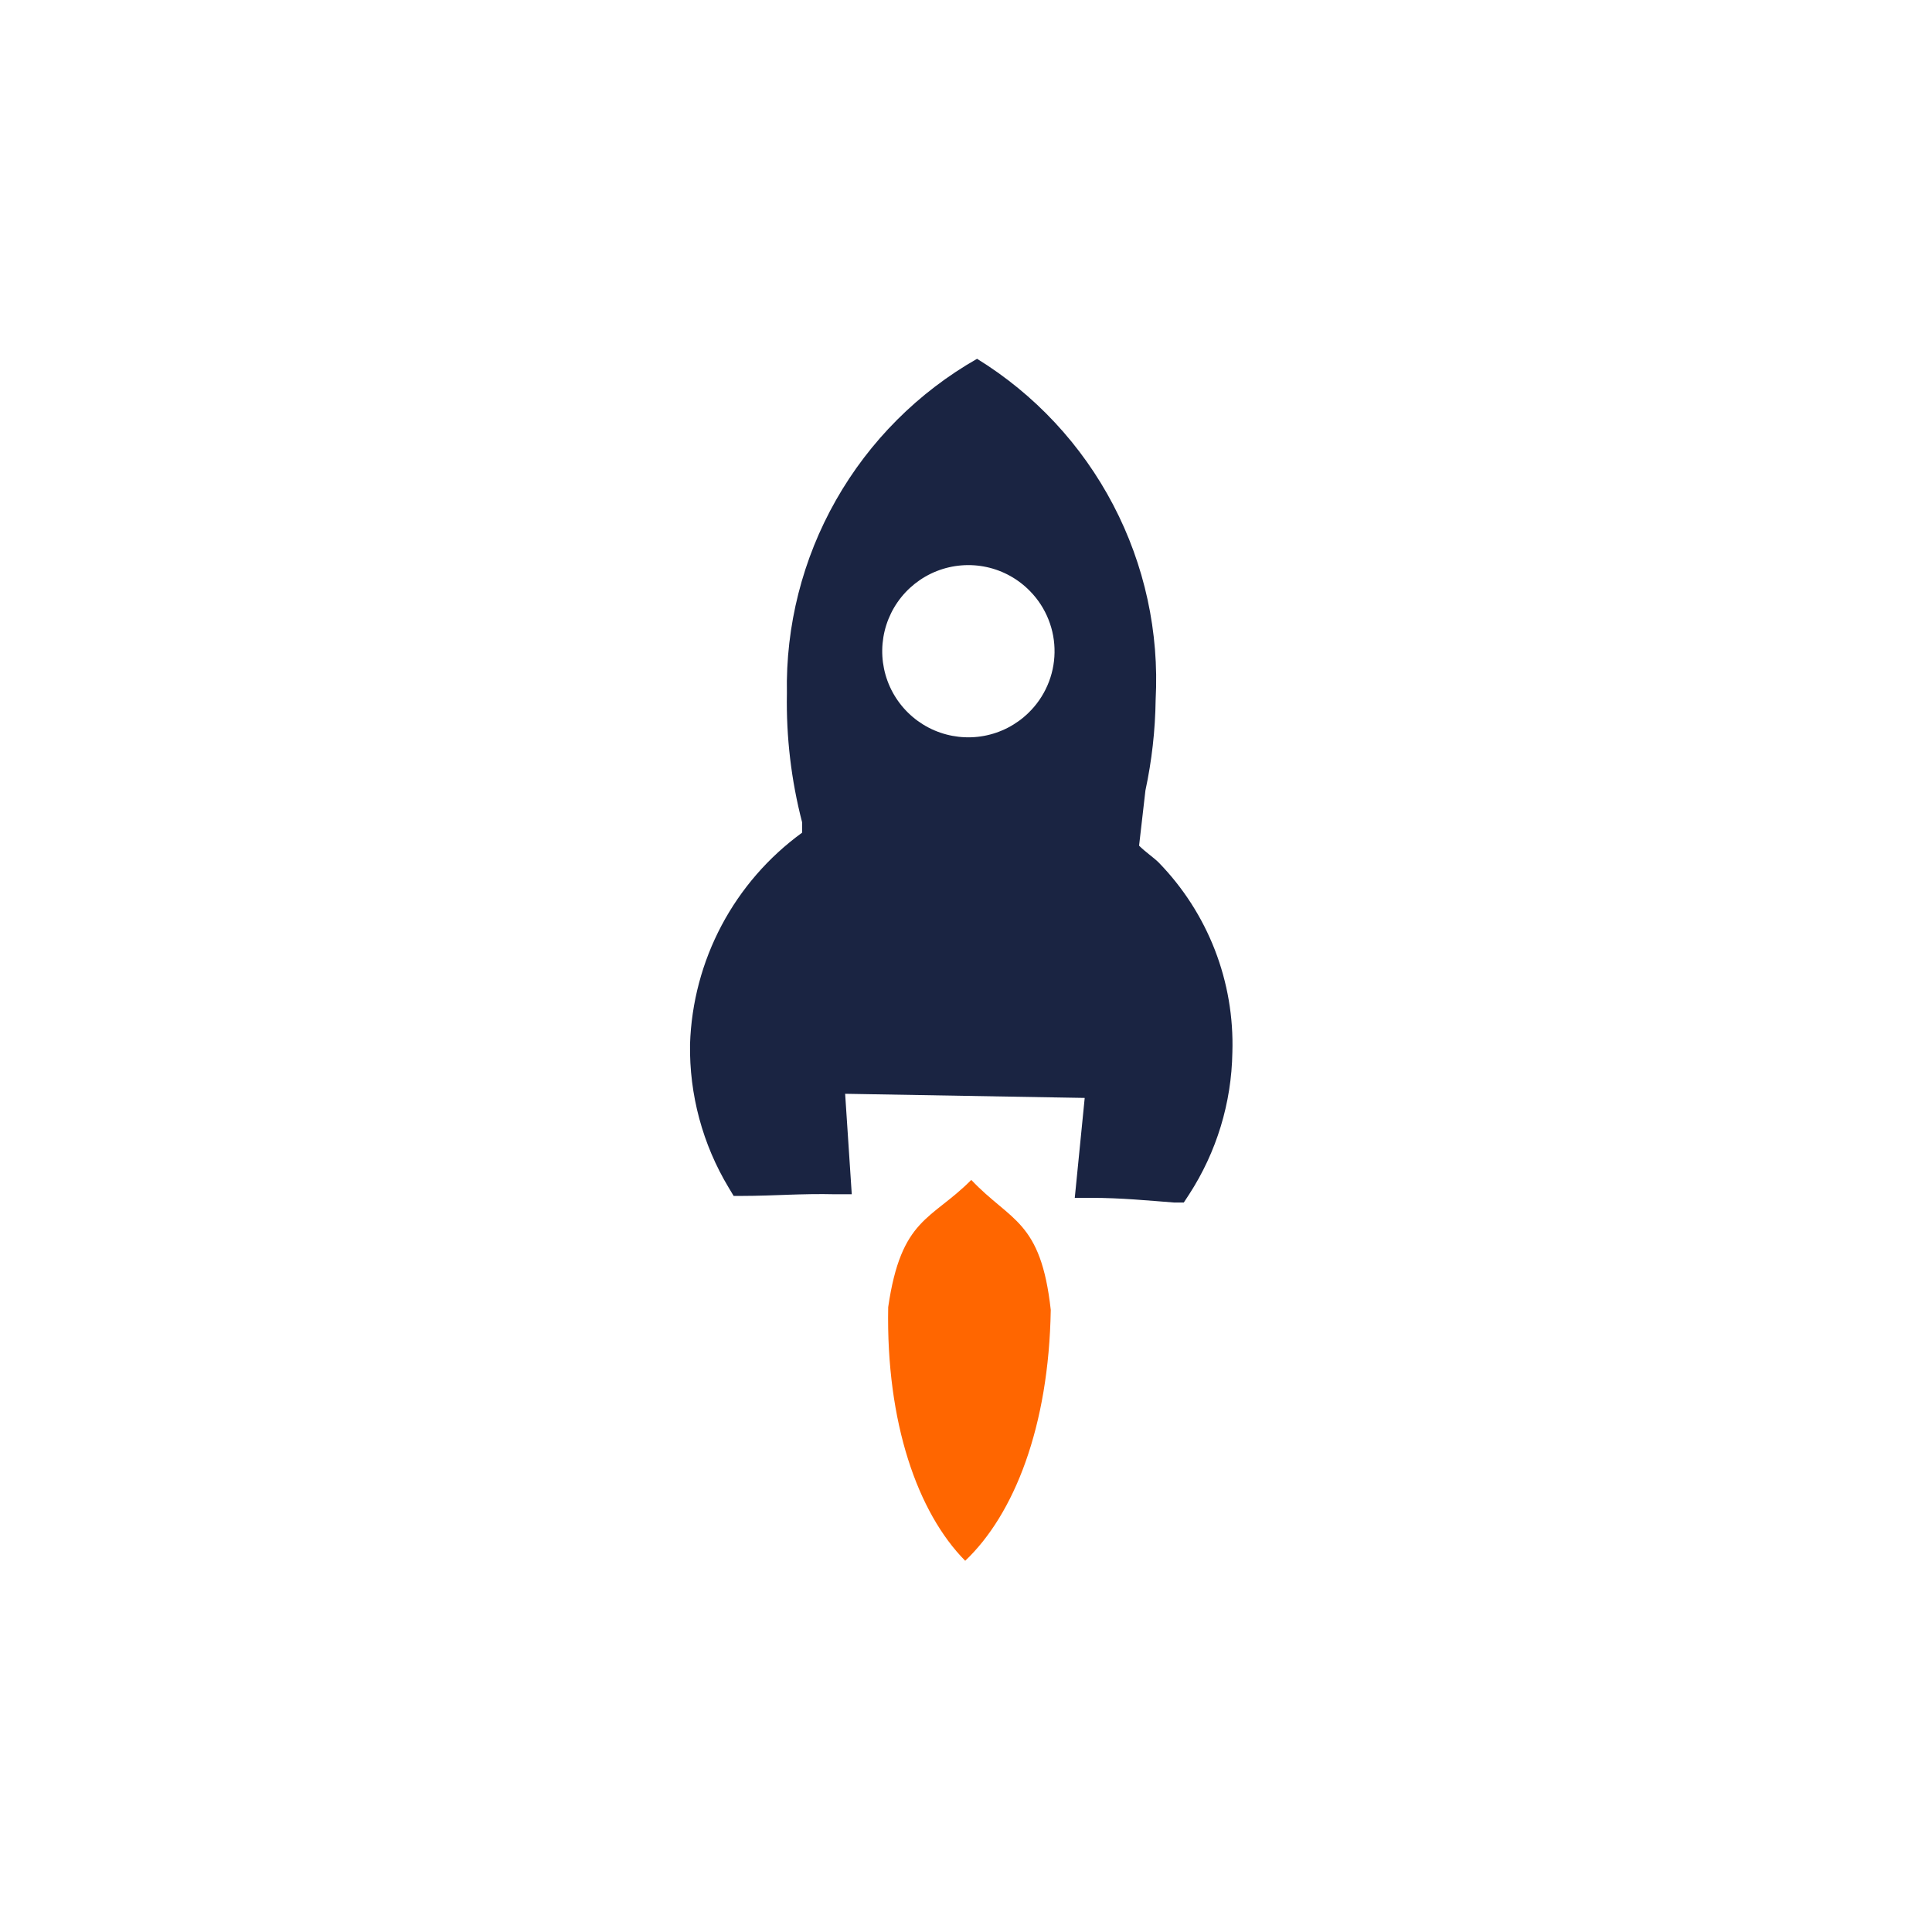 <svg width="70" height="70" viewBox="0 0 70 70" fill="none" xmlns="http://www.w3.org/2000/svg">
<rect width="70" height="70" fill="white"/>
<path d="M25.001 37.83C24.972 39.66 25.457 41.462 26.401 43.03L26.581 43.33H26.931C27.931 43.33 29.071 43.24 30.261 43.27H30.861L30.621 39.63L39.301 39.78L38.941 43.4H39.541C40.611 43.4 41.621 43.5 42.541 43.57H42.891L43.081 43.28C44.078 41.745 44.622 39.96 44.651 38.13C44.691 36.863 44.475 35.6 44.017 34.418C43.558 33.236 42.866 32.159 41.981 31.25C41.801 31.07 41.511 30.88 41.271 30.64L41.501 28.64C41.733 27.561 41.856 26.463 41.871 25.36C42.003 22.909 41.472 20.467 40.333 18.292C39.195 16.117 37.491 14.289 35.401 13C33.268 14.215 31.502 15.984 30.29 18.118C29.077 20.253 28.463 22.675 28.511 25.13C28.482 26.701 28.667 28.269 29.061 29.79V30.17C27.846 31.053 26.848 32.202 26.144 33.53C25.441 34.857 25.05 36.328 25.001 37.83M37.261 25.83C36.819 26.261 36.258 26.551 35.651 26.663C35.043 26.775 34.416 26.704 33.849 26.46C33.281 26.215 32.8 25.807 32.464 25.288C32.129 24.77 31.955 24.163 31.965 23.545C31.975 22.927 32.168 22.327 32.519 21.819C32.871 21.311 33.366 20.919 33.94 20.692C34.515 20.466 35.144 20.415 35.748 20.546C36.352 20.677 36.903 20.985 37.331 21.43C37.616 21.723 37.84 22.07 37.99 22.45C38.141 22.83 38.215 23.236 38.208 23.645C38.202 24.053 38.115 24.456 37.952 24.831C37.79 25.206 37.555 25.546 37.261 25.83Z" fill="#1A2442"/>
<path d="M35.201 42.76C36.621 44.26 37.711 44.21 38.071 47.46C38.001 51.7 36.741 54.87 34.971 56.55C33.251 54.81 32.101 51.55 32.181 47.36C32.651 44.12 33.741 44.21 35.181 42.76" fill="#FF6600"/>
</svg>
